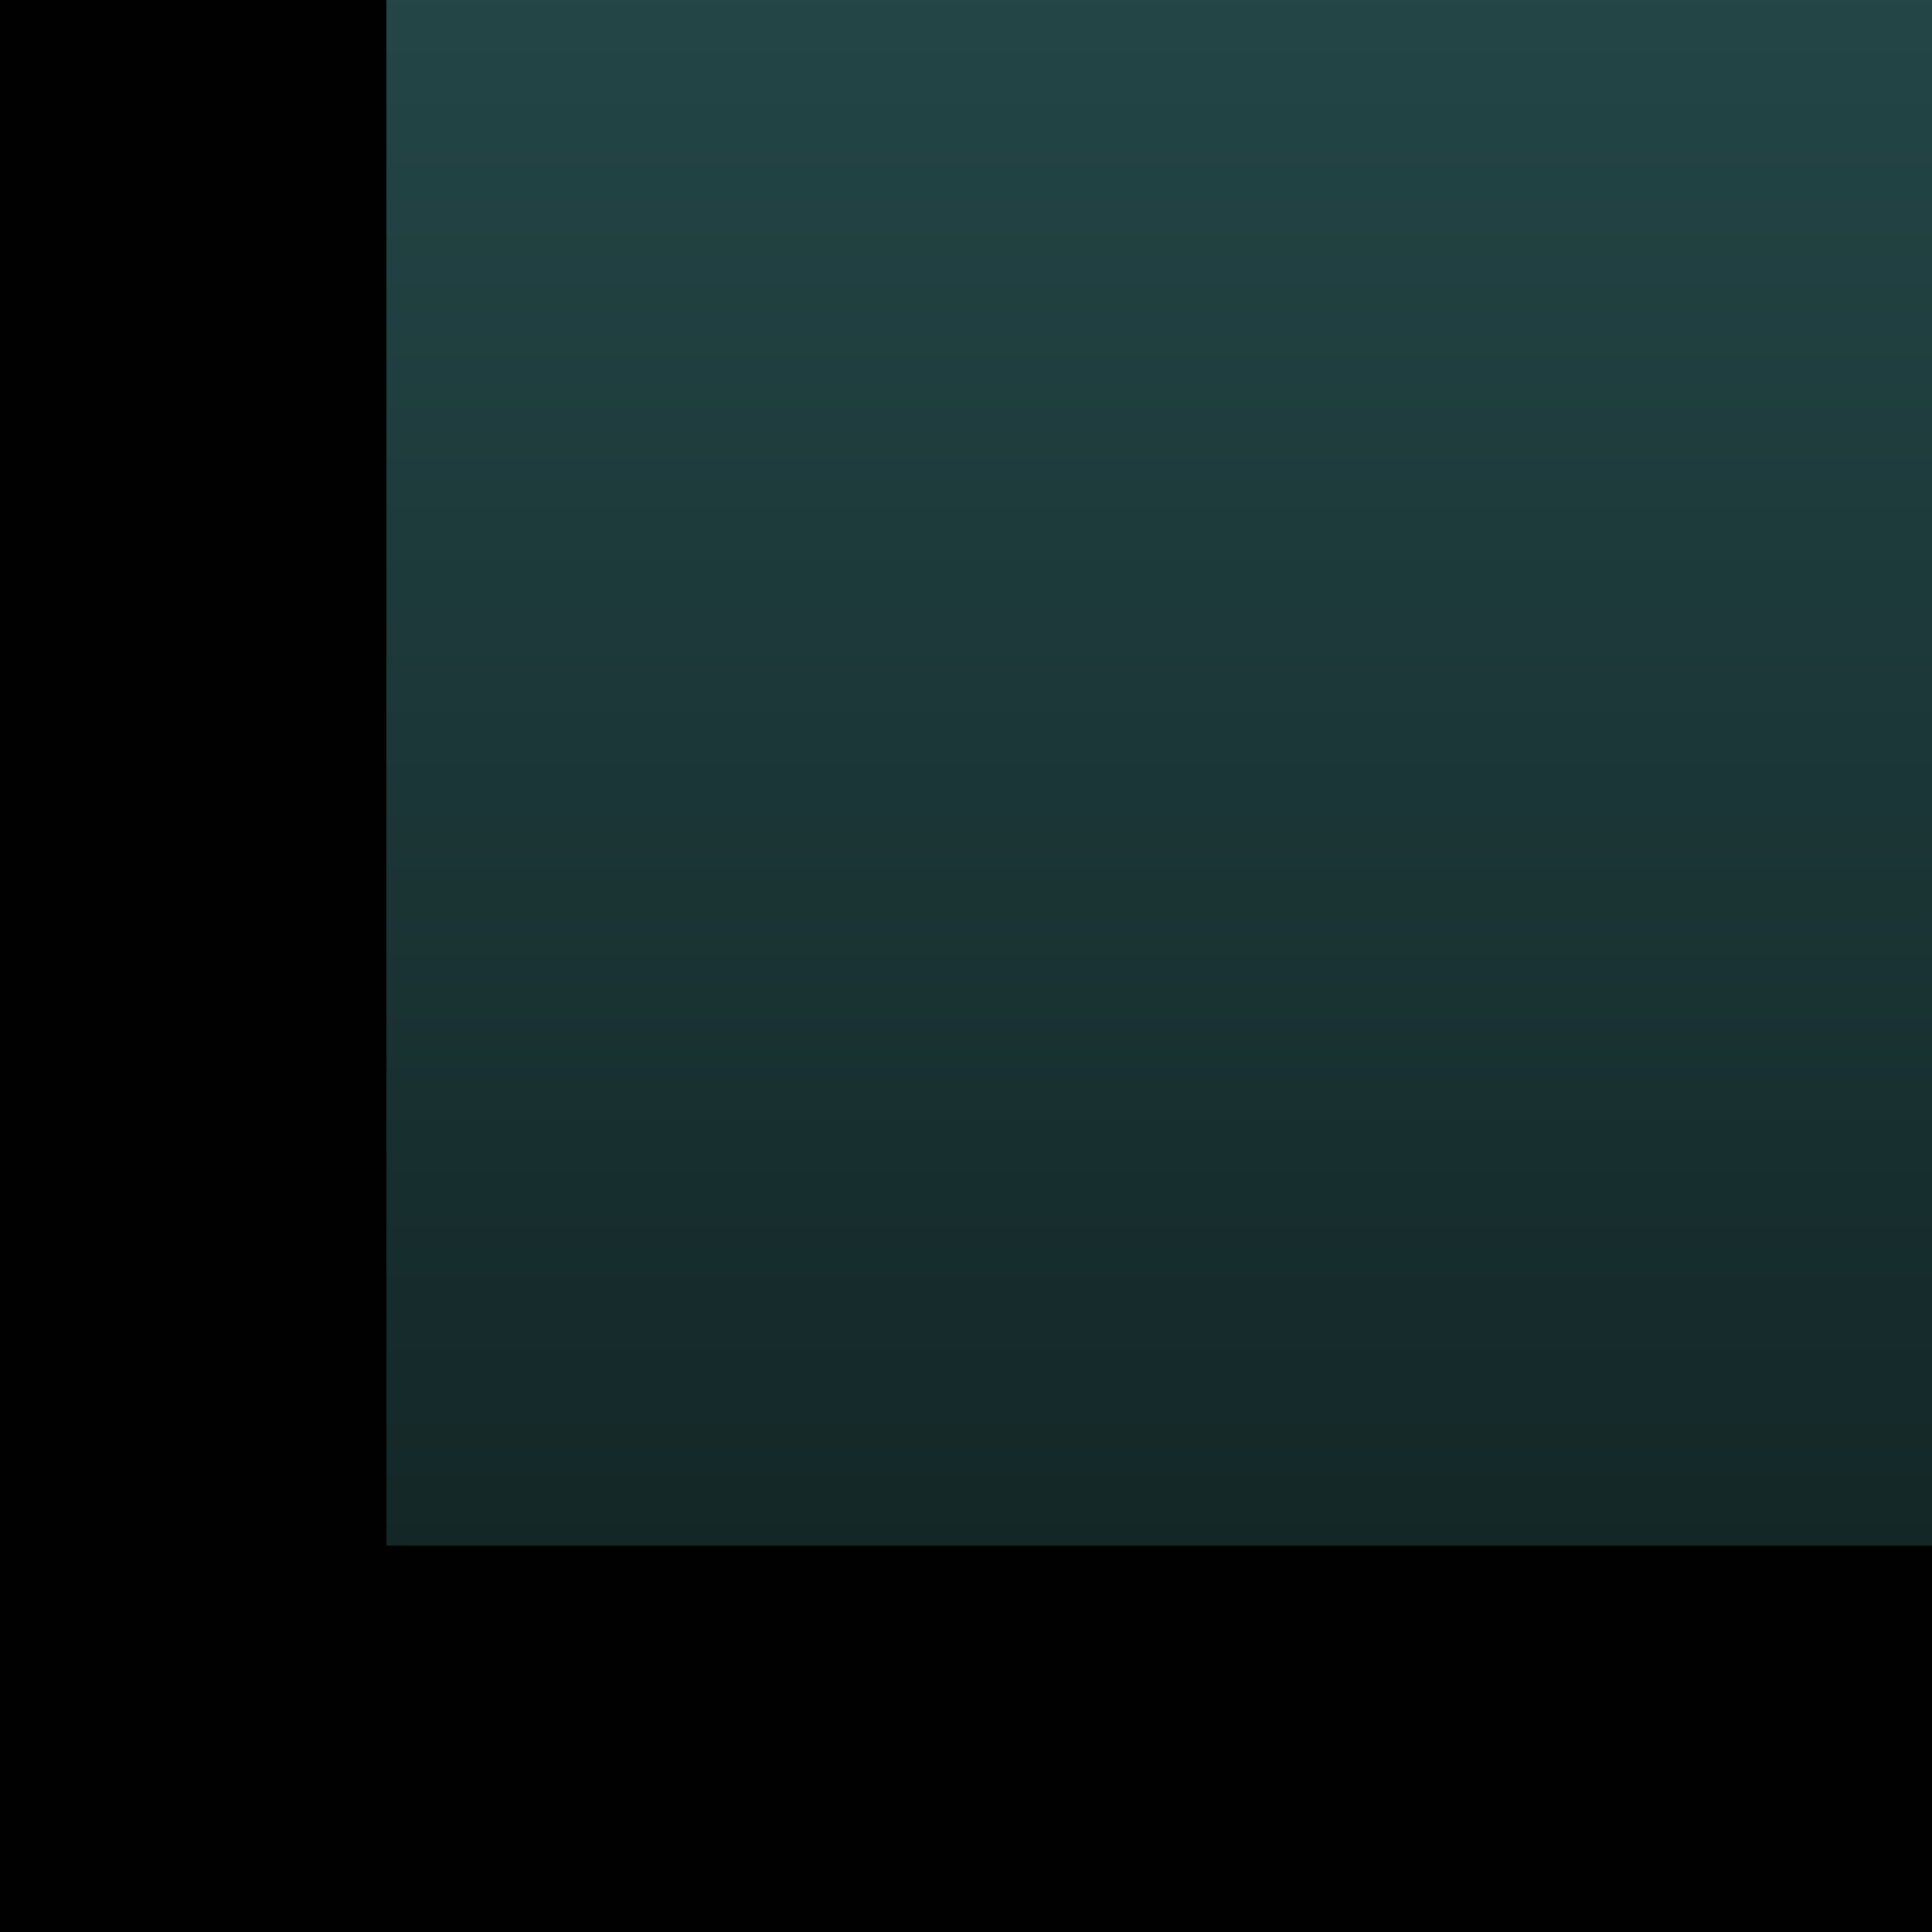 <?xml version="1.0" encoding="UTF-8"?>
<svg xmlns="http://www.w3.org/2000/svg" xmlns:xlink="http://www.w3.org/1999/xlink" contentScriptType="text/ecmascript" width="5" baseProfile="tiny" zoomAndPan="magnify" contentStyleType="text/css" viewBox="-1.25 1.125 5 5" height="5" preserveAspectRatio="xMidYMid meet" version="1.1">
    <g>
        <linearGradient x1="-693.376" gradientTransform="matrix(1 0 0 -1 694.626 1005.219)" y1="1008.093" x2="-693.376" gradientUnits="userSpaceOnUse" y2="1022.091" xlink:type="simple" xlink:actuate="onLoad" id="XMLID_4_" xlink:show="other">
            <stop stop-color="#000100" offset="0"/>
            <stop stop-color="#52a1a4" offset="1"/>
        </linearGradient>
        <polygon fill="url(#XMLID_4_)" points="-0.25,5.125 -0.25,1.125 -1.25,1.125 -1.25,6.125 3.75,6.125 3.75,5.125  "/>
        <linearGradient x1="-692.876" gradientTransform="matrix(1 0 0 -1 694.626 1005.219)" y1="1008.094" x2="-692.876" gradientUnits="userSpaceOnUse" y2="1022.092" xlink:type="simple" xlink:actuate="onLoad" id="XMLID_5_" xlink:show="other">
            <stop stop-color="#000100" offset="0"/>
            <stop stop-color="#52a1a4" offset="1"/>
        </linearGradient>
        <rect x="-0.25" width="4" fill="url(#XMLID_5_)" y="1.125" height="4"/>
        <linearGradient x1="-692.876" gradientTransform="matrix(1 0 0 -1 694.626 1005.219)" y1="995.095" x2="-692.876" gradientUnits="userSpaceOnUse" y2="1016.092" xlink:type="simple" xlink:actuate="onLoad" id="XMLID_6_" xlink:show="other">
            <stop stop-color="#000100" offset="0"/>
            <stop stop-color="#52a1a4" offset="1"/>
        </linearGradient>
        <rect x="-0.25" width="4" fill="url(#XMLID_6_)" y="1.125" height="4"/>
    </g>
</svg>
